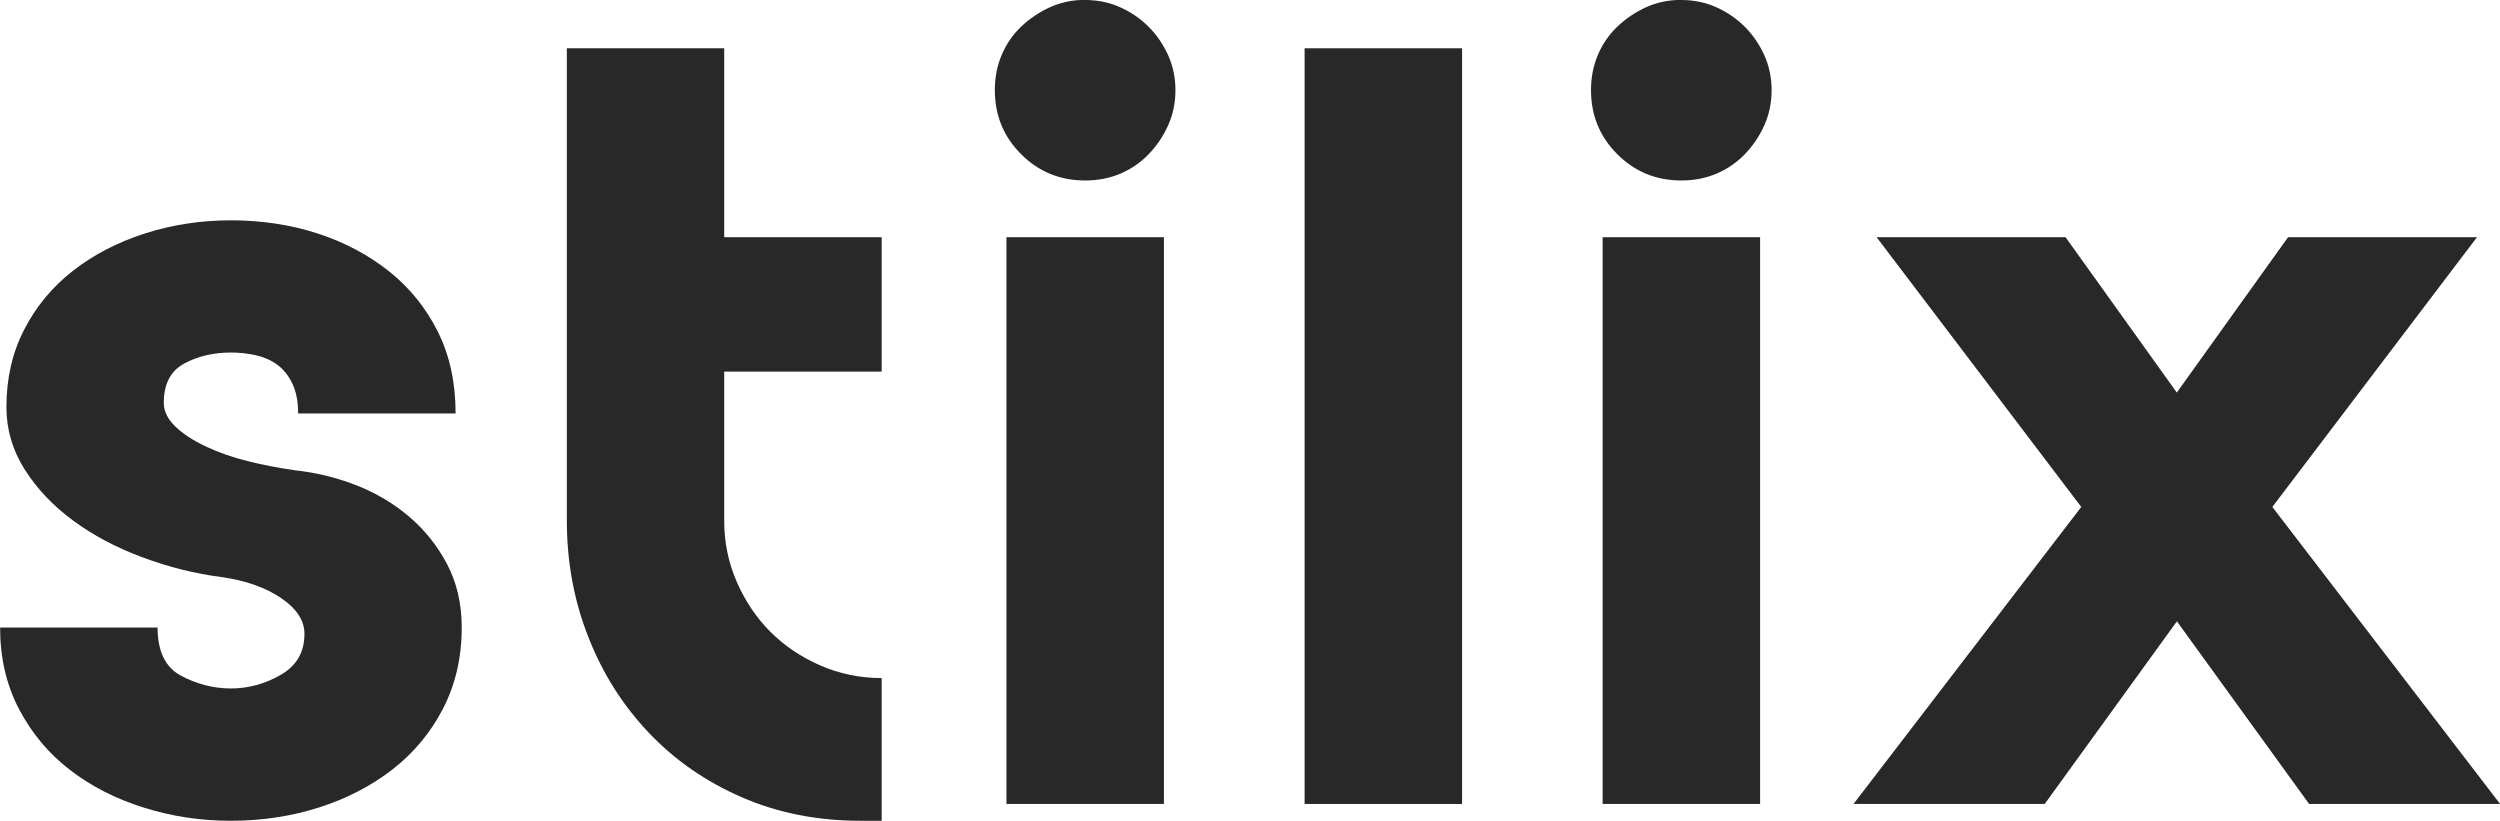 <?xml version="1.0" encoding="UTF-8"?>
<svg id="Layer_2" data-name="Layer 2" xmlns="http://www.w3.org/2000/svg" viewBox="0 0 245.44 80.58">
  <defs>
    <style>
      .cls-1 {
        fill: #282828;
        stroke-width: 0px;
      }
    </style>
  </defs>
  <g id="Layer_1-2" data-name="Layer 1">
    <g>
      <path class="cls-1" d="M28.85,46.16c2.06.21,4.07.69,6.03,1.44,1.96.76,3.71,1.79,5.25,3.09,1.55,1.31,2.8,2.87,3.76,4.69.96,1.82,1.44,3.9,1.44,6.23,0,2.95-.62,5.62-1.85,7.99s-2.9,4.36-5,5.98c-2.1,1.62-4.5,2.85-7.21,3.71-2.71.86-5.58,1.29-8.6,1.29s-5.81-.43-8.55-1.29c-2.75-.86-5.17-2.09-7.26-3.71-2.1-1.61-3.76-3.61-5-5.98-1.24-2.37-1.85-5.03-1.85-7.99h15.46c0,2.34.77,3.92,2.32,4.74,1.55.82,3.18,1.24,4.89,1.24s3.35-.45,4.89-1.34c1.55-.89,2.32-2.23,2.32-4.02,0-1.3-.76-2.47-2.27-3.5-1.51-1.03-3.44-1.72-5.77-2.06-2.68-.34-5.31-1-7.88-1.96-2.58-.96-4.84-2.16-6.8-3.61-1.96-1.44-3.54-3.11-4.74-5-1.2-1.89-1.8-3.93-1.8-6.13,0-2.82.58-5.36,1.75-7.62,1.17-2.27,2.76-4.19,4.79-5.77,2.03-1.58,4.38-2.8,7.06-3.66,2.68-.86,5.5-1.29,8.45-1.29s5.86.43,8.5,1.29c2.64.86,4.98,2.1,7.01,3.71,2.03,1.62,3.62,3.59,4.79,5.92,1.17,2.34,1.75,5.02,1.75,8.04h-15.46c0-1.17-.19-2.15-.57-2.94-.38-.79-.88-1.41-1.49-1.85-.62-.45-1.32-.75-2.11-.93-.79-.17-1.6-.26-2.42-.26-1.72,0-3.25.36-4.59,1.08-1.34.72-2.01,2.01-2.01,3.86,0,.82.38,1.6,1.13,2.32.75.72,1.75,1.38,2.99,1.96,1.24.58,2.61,1.07,4.12,1.44,1.51.38,3.02.67,4.53.88Z"/>
      <path class="cls-1" d="M71.1,4.74v18.55h15.46v13.19h-15.46v14.63c0,2.13.41,4.14,1.24,6.03.83,1.89,1.92,3.52,3.3,4.89,1.37,1.38,3,2.47,4.89,3.3,1.89.82,3.9,1.24,6.03,1.24v14.01h-2.06c-4.26,0-8.16-.77-11.7-2.32-3.54-1.54-6.58-3.66-9.12-6.34-2.54-2.68-4.52-5.8-5.92-9.38-1.41-3.57-2.11-7.38-2.11-11.44V4.74h15.46Z"/>
      <path class="cls-1" d="M106.54,0c1.24,0,2.39.24,3.45.72,1.06.48,1.99,1.12,2.78,1.91.79.79,1.42,1.72,1.91,2.78.48,1.07.72,2.22.72,3.45s-.24,2.39-.72,3.45c-.48,1.07-1.12,2.01-1.91,2.83-.79.82-1.72,1.46-2.78,1.91-1.07.45-2.22.67-3.45.67-2.47,0-4.57-.86-6.29-2.58-1.72-1.72-2.58-3.81-2.58-6.29,0-1.24.22-2.39.67-3.45.45-1.06,1.08-1.99,1.91-2.78.82-.79,1.77-1.42,2.83-1.91,1.06-.48,2.22-.72,3.45-.72ZM98.81,23.29h15.46v55.64h-15.46V23.29Z"/>
      <path class="cls-1" d="M128.08,4.74h15.46v74.19h-15.46V4.74Z"/>
      <path class="cls-1" d="M165.07,0c1.24,0,2.39.24,3.45.72,1.06.48,1.99,1.12,2.78,1.91.79.79,1.42,1.72,1.91,2.78.48,1.07.72,2.22.72,3.45s-.24,2.39-.72,3.45c-.48,1.07-1.12,2.01-1.91,2.83-.79.82-1.72,1.46-2.78,1.91-1.07.45-2.22.67-3.45.67-2.47,0-4.57-.86-6.29-2.58-1.72-1.72-2.58-3.81-2.58-6.29,0-1.24.22-2.39.67-3.45.45-1.06,1.08-1.99,1.91-2.78.82-.79,1.77-1.42,2.83-1.91,1.06-.48,2.22-.72,3.45-.72ZM157.34,23.29h15.46v55.64h-15.46V23.29Z"/>
      <path class="cls-1" d="M181.97,78.93l22.36-29.16-20.09-26.48h18.55l10.92,15.25,10.92-15.25h18.55l-20.09,26.48,22.36,29.16h-18.75l-12.98-17.93-12.98,17.93h-18.75Z"/>
    </g>
  </g>
</svg>